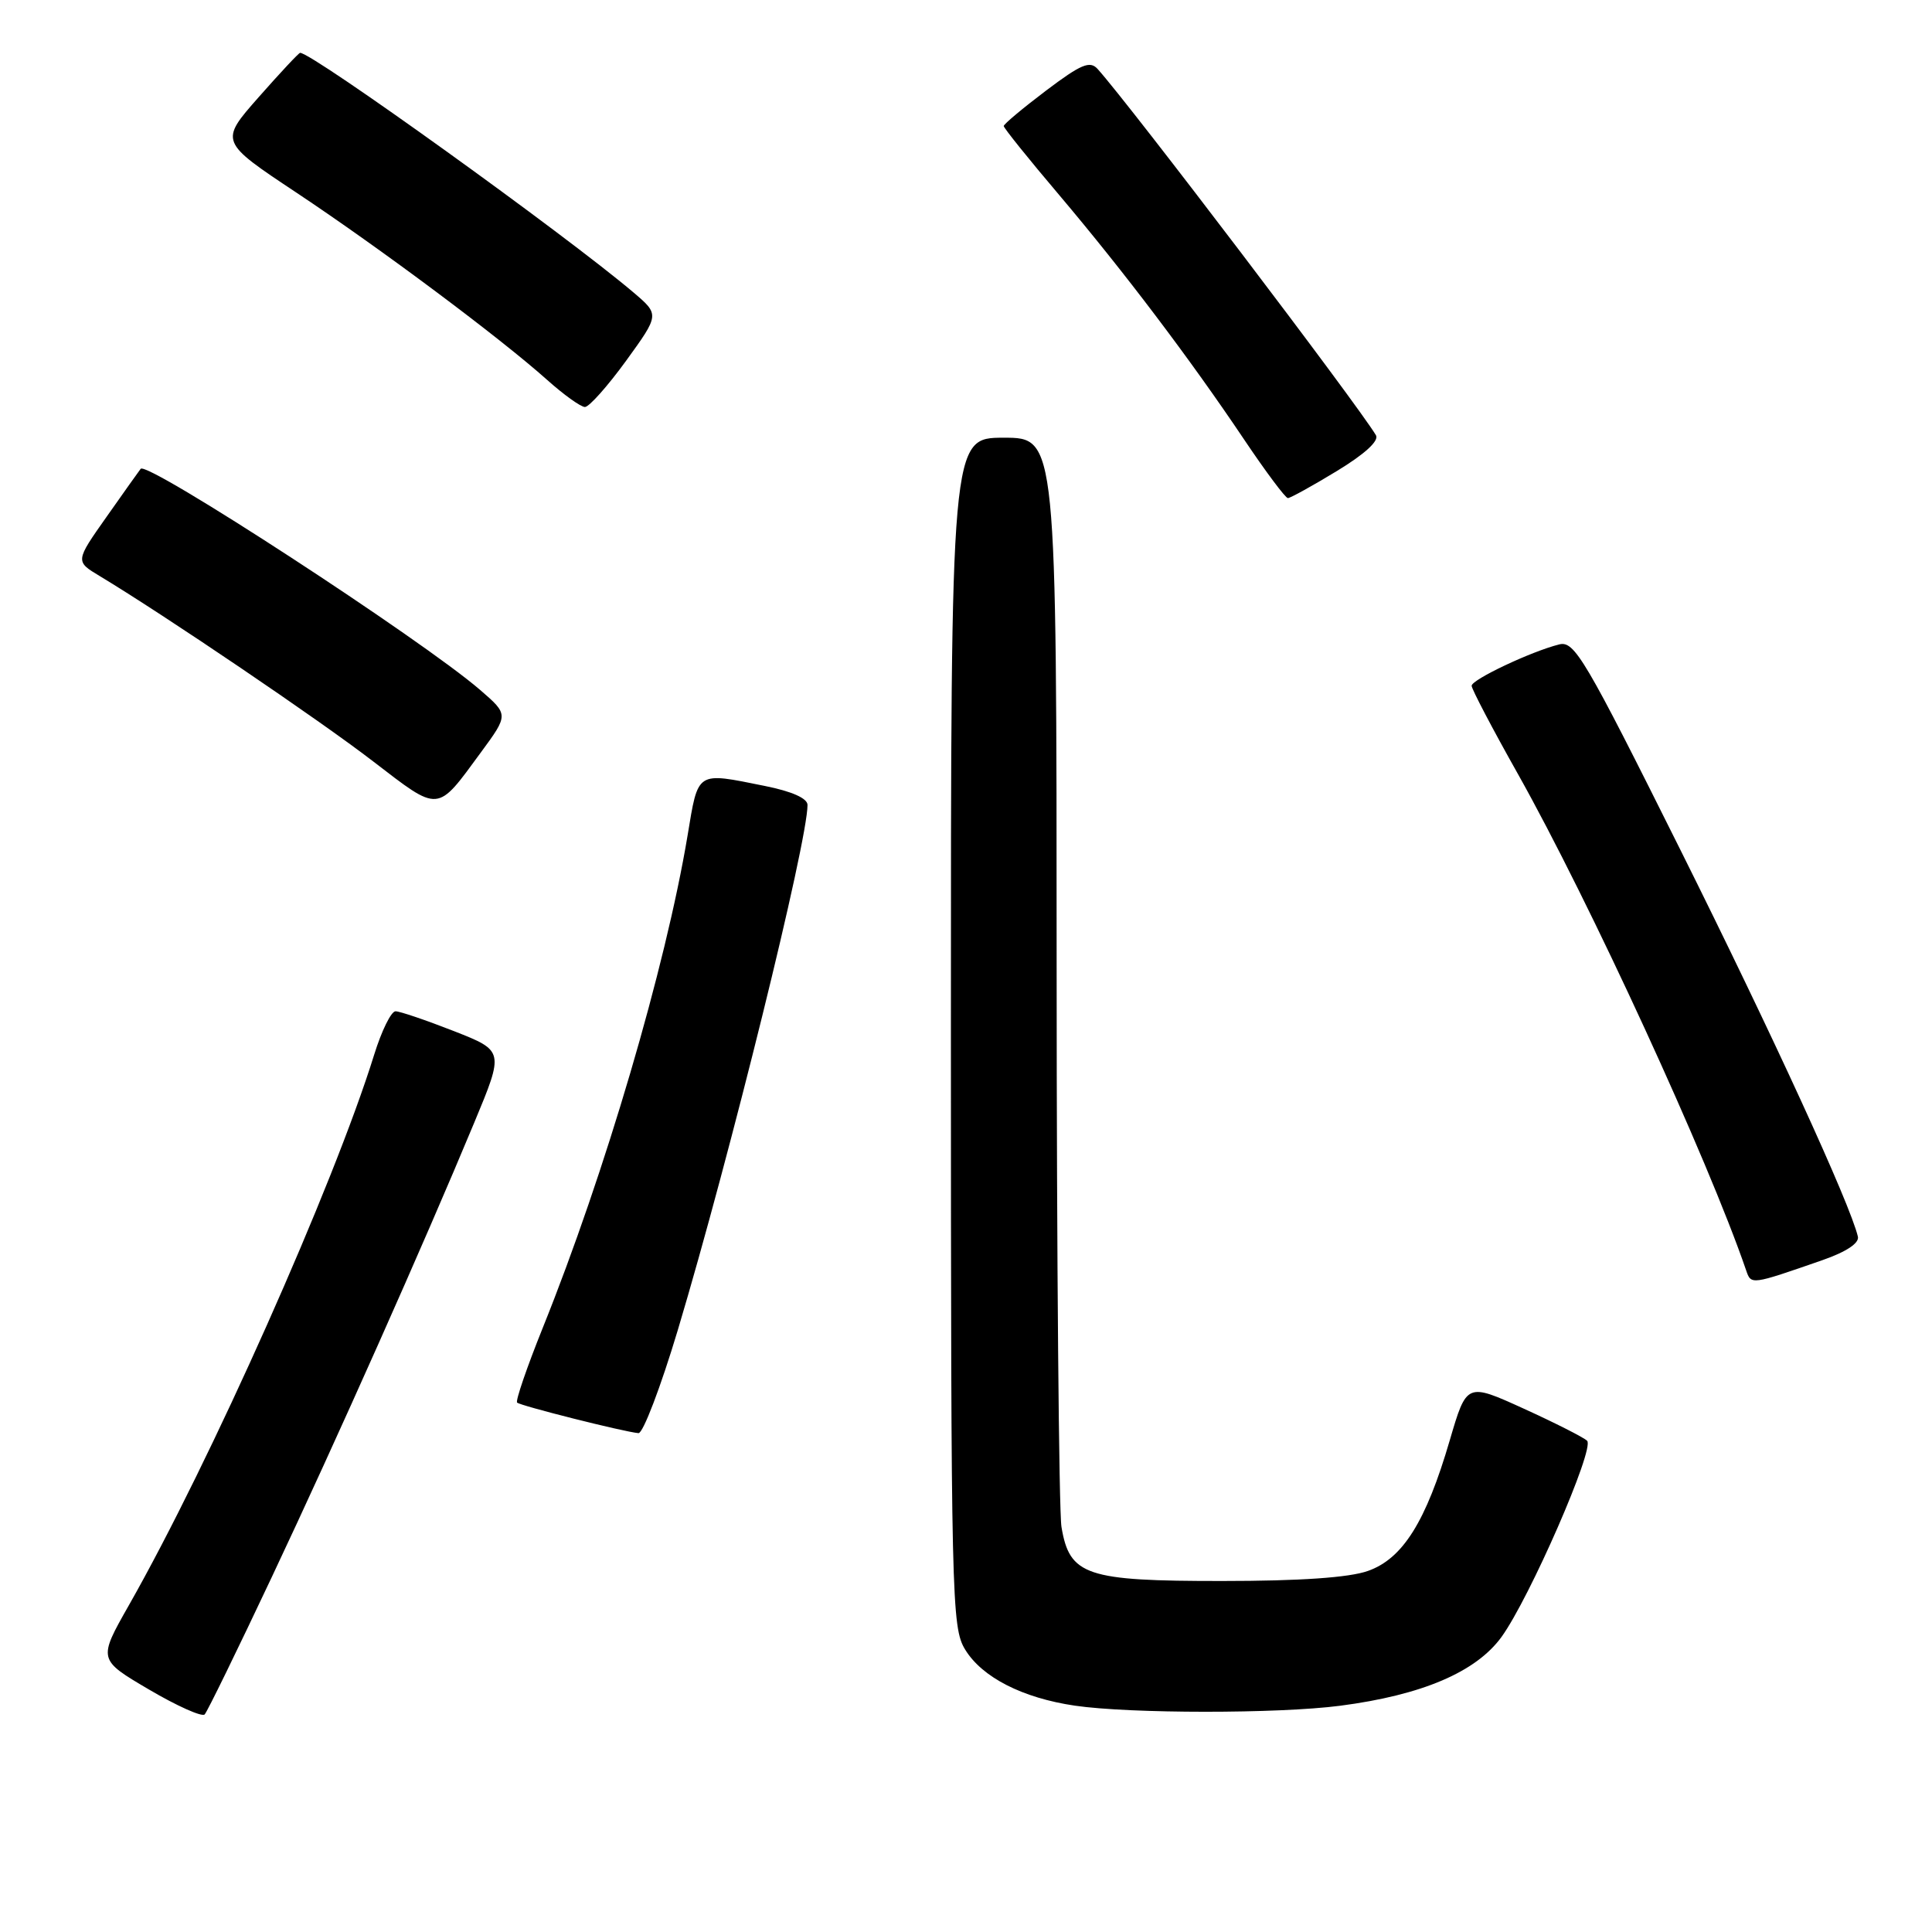<?xml version="1.0" encoding="UTF-8" standalone="no"?>
<!DOCTYPE svg PUBLIC "-//W3C//DTD SVG 1.1//EN" "http://www.w3.org/Graphics/SVG/1.1/DTD/svg11.dtd" >
<svg xmlns="http://www.w3.org/2000/svg" xmlns:xlink="http://www.w3.org/1999/xlink" version="1.1" viewBox="0 0 256 256">
 <g >
 <path fill="currentColor"
d=" M 36.00 209.00 C 44.61 190.76 56.09 164.99 62.85 148.73 C 66.80 139.24 66.80 139.24 60.13 136.62 C 56.45 135.18 52.98 134.00 52.41 134.00 C 51.83 134.00 50.56 136.59 49.58 139.75 C 44.22 157.02 27.86 193.73 17.08 212.70 C 12.99 219.90 12.99 219.90 19.74 223.87 C 23.46 226.06 26.78 227.54 27.12 227.17 C 27.47 226.80 31.46 218.62 36.00 209.00 Z  M 177.58 226.02 C 188.42 224.61 195.59 221.55 198.96 216.90 C 202.68 211.76 211.34 191.94 210.30 190.91 C 209.86 190.47 206.09 188.56 201.92 186.66 C 194.34 183.21 194.34 183.21 192.10 190.85 C 188.95 201.63 185.87 206.54 181.25 208.16 C 178.77 209.04 172.26 209.49 161.96 209.49 C 143.90 209.50 141.72 208.77 140.65 202.32 C 140.31 200.22 140.02 166.89 140.01 128.25 C 140.00 58.00 140.00 58.00 133.00 58.00 C 126.00 58.00 126.00 58.00 126.00 136.75 C 126.01 212.03 126.09 215.64 127.89 218.58 C 130.13 222.25 135.48 224.99 142.43 226.01 C 149.76 227.08 169.34 227.09 177.58 226.02 Z  M 89.81 176.25 C 96.77 152.99 107.00 111.56 107.00 106.66 C 107.00 105.78 104.93 104.86 101.33 104.14 C 92.19 102.30 92.54 102.07 91.10 110.75 C 88.19 128.16 80.15 155.50 71.92 175.94 C 69.82 181.16 68.29 185.62 68.52 185.85 C 68.94 186.27 82.58 189.71 84.60 189.90 C 85.20 189.95 87.54 183.81 89.81 176.25 Z  M 241.50 166.97 C 244.65 165.87 246.38 164.72 246.18 163.86 C 245.18 159.56 234.80 136.95 222.69 112.67 C 209.98 87.18 208.62 84.88 206.60 85.39 C 202.88 86.32 195.00 90.05 195.00 90.87 C 195.00 91.30 197.76 96.57 201.14 102.57 C 210.62 119.45 226.33 153.61 231.37 168.32 C 232.04 170.27 231.98 170.28 241.50 166.97 Z  M 63.71 99.71 C 67.40 94.69 67.40 94.69 63.62 91.42 C 55.93 84.77 19.48 61.03 18.64 62.12 C 18.47 62.33 16.45 65.17 14.15 68.44 C 9.96 74.38 9.96 74.38 13.23 76.34 C 21.76 81.48 42.32 95.40 49.42 100.87 C 58.32 107.70 57.82 107.74 63.71 99.71 Z  M 177.13 62.42 C 180.84 60.17 182.76 58.41 182.32 57.67 C 179.77 53.43 149.67 13.82 145.44 9.14 C 144.42 8.01 143.25 8.50 138.60 12.01 C 135.52 14.34 133.00 16.45 133.00 16.70 C 133.00 16.96 136.30 21.07 140.34 25.83 C 148.96 36.03 157.62 47.47 164.86 58.25 C 167.72 62.51 170.33 66.00 170.65 66.00 C 170.97 66.00 173.89 64.39 177.13 62.42 Z  M 82.95 47.82 C 87.39 41.69 87.39 41.69 83.95 38.76 C 74.95 31.12 41.41 7.00 39.77 7.00 C 39.59 7.00 37.12 9.65 34.27 12.88 C 29.09 18.76 29.09 18.76 39.30 25.54 C 50.47 32.97 66.23 44.74 72.50 50.34 C 74.70 52.31 76.95 53.92 77.50 53.93 C 78.05 53.94 80.50 51.19 82.95 47.82 Z "/>
</g>
</svg>